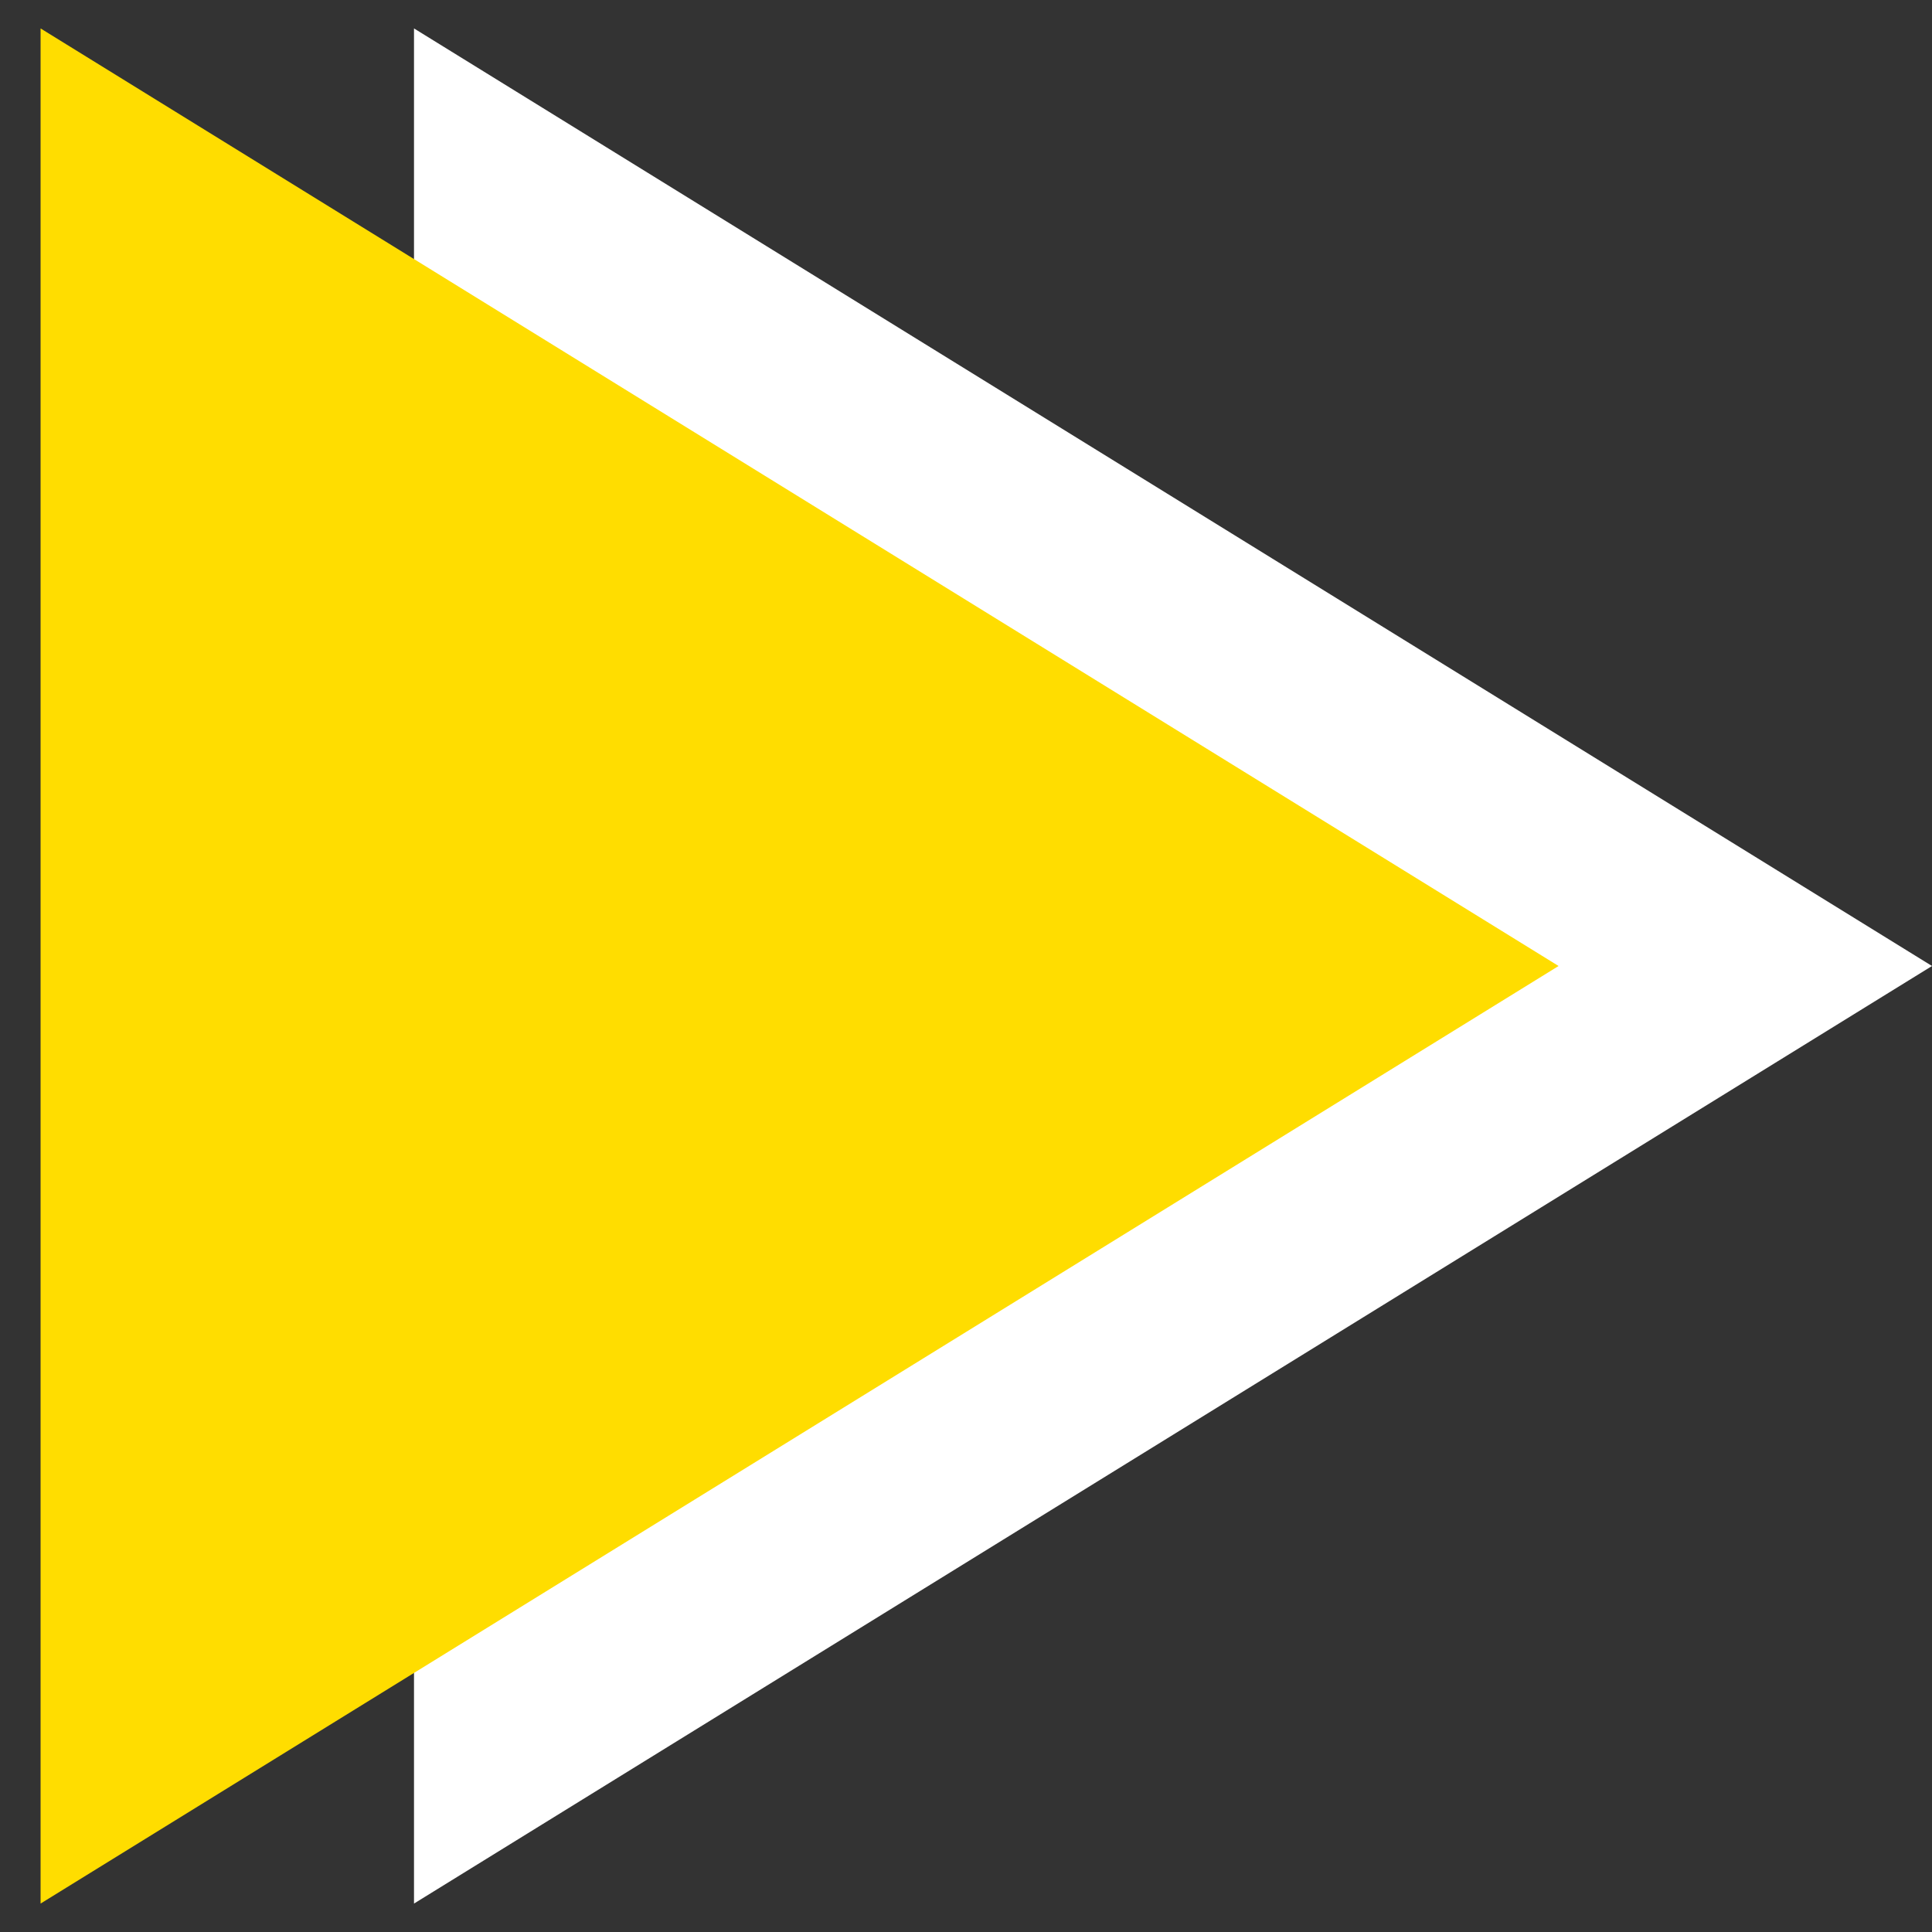 <?xml version="1.0" encoding="UTF-8"?>
<svg width="28px" height="28px" viewBox="0 0 28 28" version="1.1" xmlns="http://www.w3.org/2000/svg" xmlns:xlink="http://www.w3.org/1999/xlink">
    <rect x="0" y="0" width="28" height="28" fill="#333333" stroke="none"/>
    <!-- Generator: Sketch 52.3 (67297) - http://www.bohemiancoding.com/sketch -->
    <title>Group 11</title>
    <desc>Created with Sketch.</desc>
    <g id="Sitio-Web-V3.0" stroke="none" stroke-width="1" fill="none" fill-rule="evenodd">
        <g id="2.0-Productos-Copy" transform="translate(-1545, -508)">
            <g id="Group-11" transform="translate(1545, 508)">
                <polygon id="Triangle" fill="#FFFFFF" transform="translate(17, 14) rotate(-270) translate(-17, -14) " points="17 3 30.588 25 3.412 25"></polygon>
                <polygon id="Triangle" fill="#FFDD00" transform="translate(11.588, 14) rotate(-270) translate(-11.588, -14) " points="11.588 3 25.176 25 -2 25"></polygon>
            </g>
        </g>
    </g>
</svg>